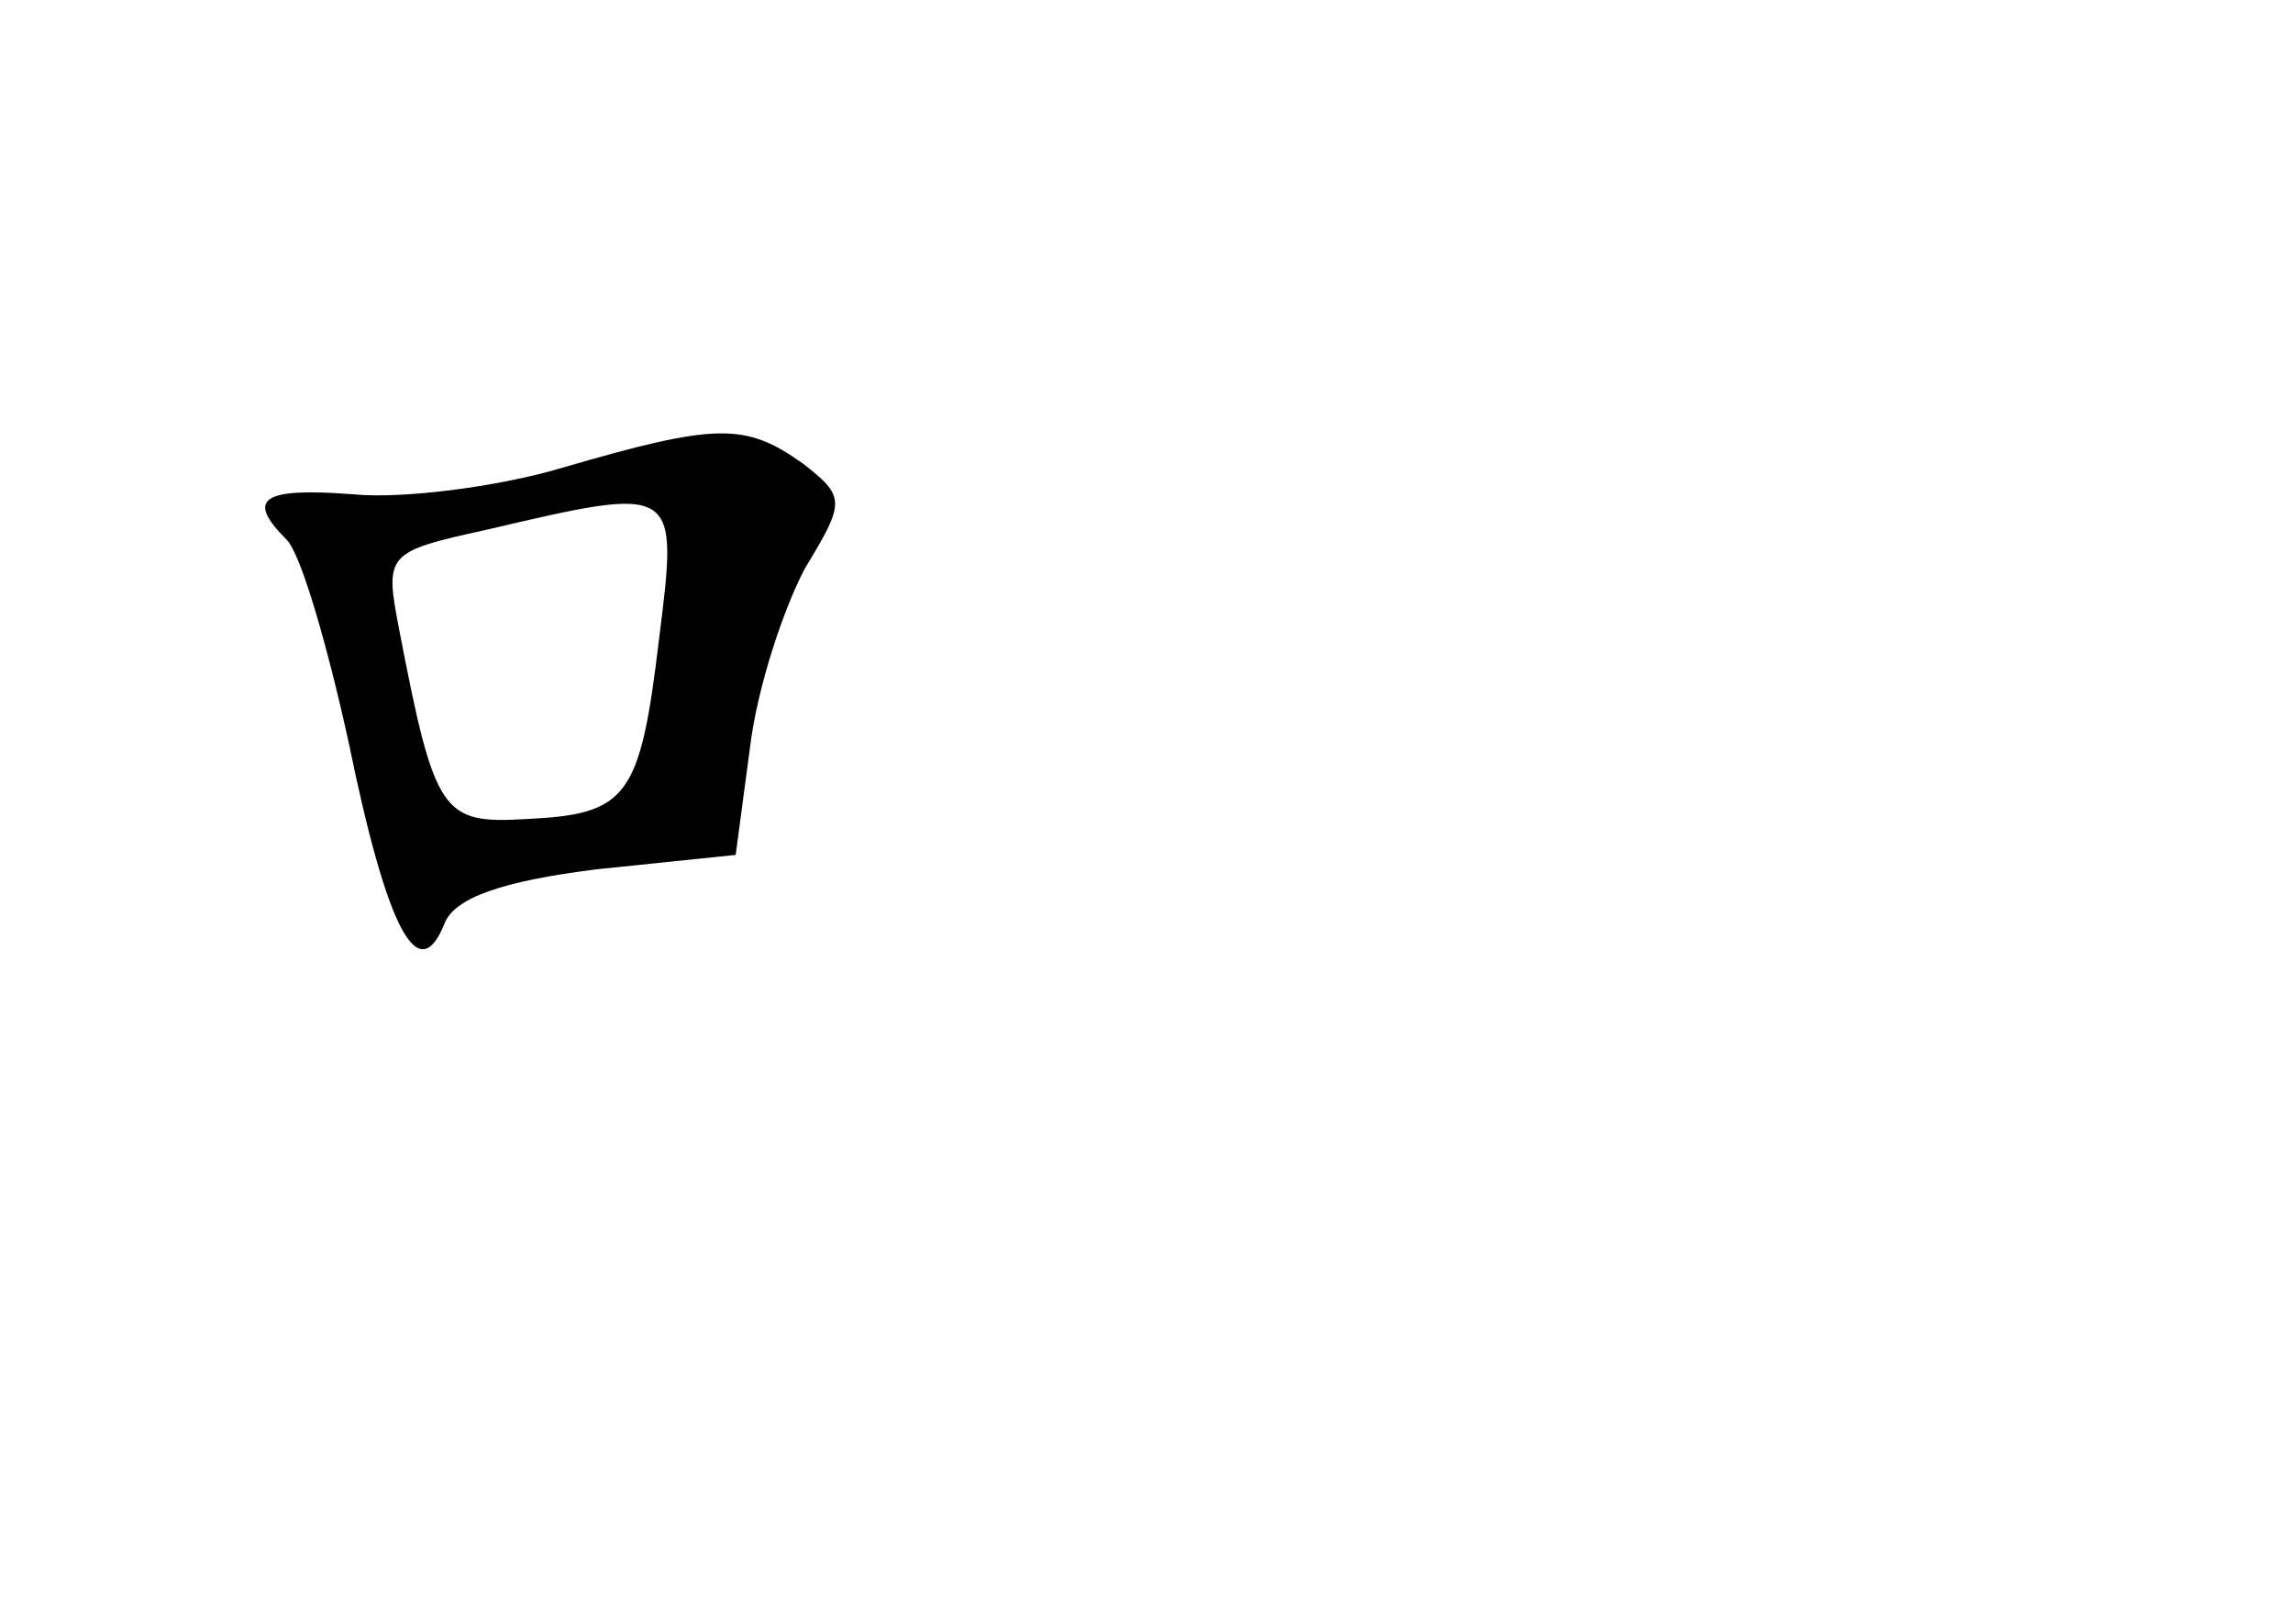 <?xml version="1.0" standalone="no"?>
<!DOCTYPE svg PUBLIC "-//W3C//DTD SVG 20010904//EN"
 "http://www.w3.org/TR/2001/REC-SVG-20010904/DTD/svg10.dtd">
<svg version="1.0" xmlns="http://www.w3.org/2000/svg"
 width="96pt" height="68pt" viewBox="0 0 96 68"
 preserveAspectRatio="xMidYMid meet">
<g transform="translate(0,68) scale(0.1,-0.1)"
fill="#000000" stroke="none">
<path d="M235 484 c-27 -8 -67 -13 -87 -11 -39 3 -45 -2 -28 -19 6 -6 17 -44
26 -85 16 -78 29 -103 40 -76 4 11 24 18 64 23 l58 6 6 45 c3 25 14 58 23 75
17 28 17 30 -1 44 -24 17 -36 17 -101 -2z m41 -71 c-8 -67 -13 -74 -56 -76
-35 -2 -38 2 -53 80 -6 31 -5 32 36 41 81 19 81 19 73 -45z"/>
</g>
</svg>
